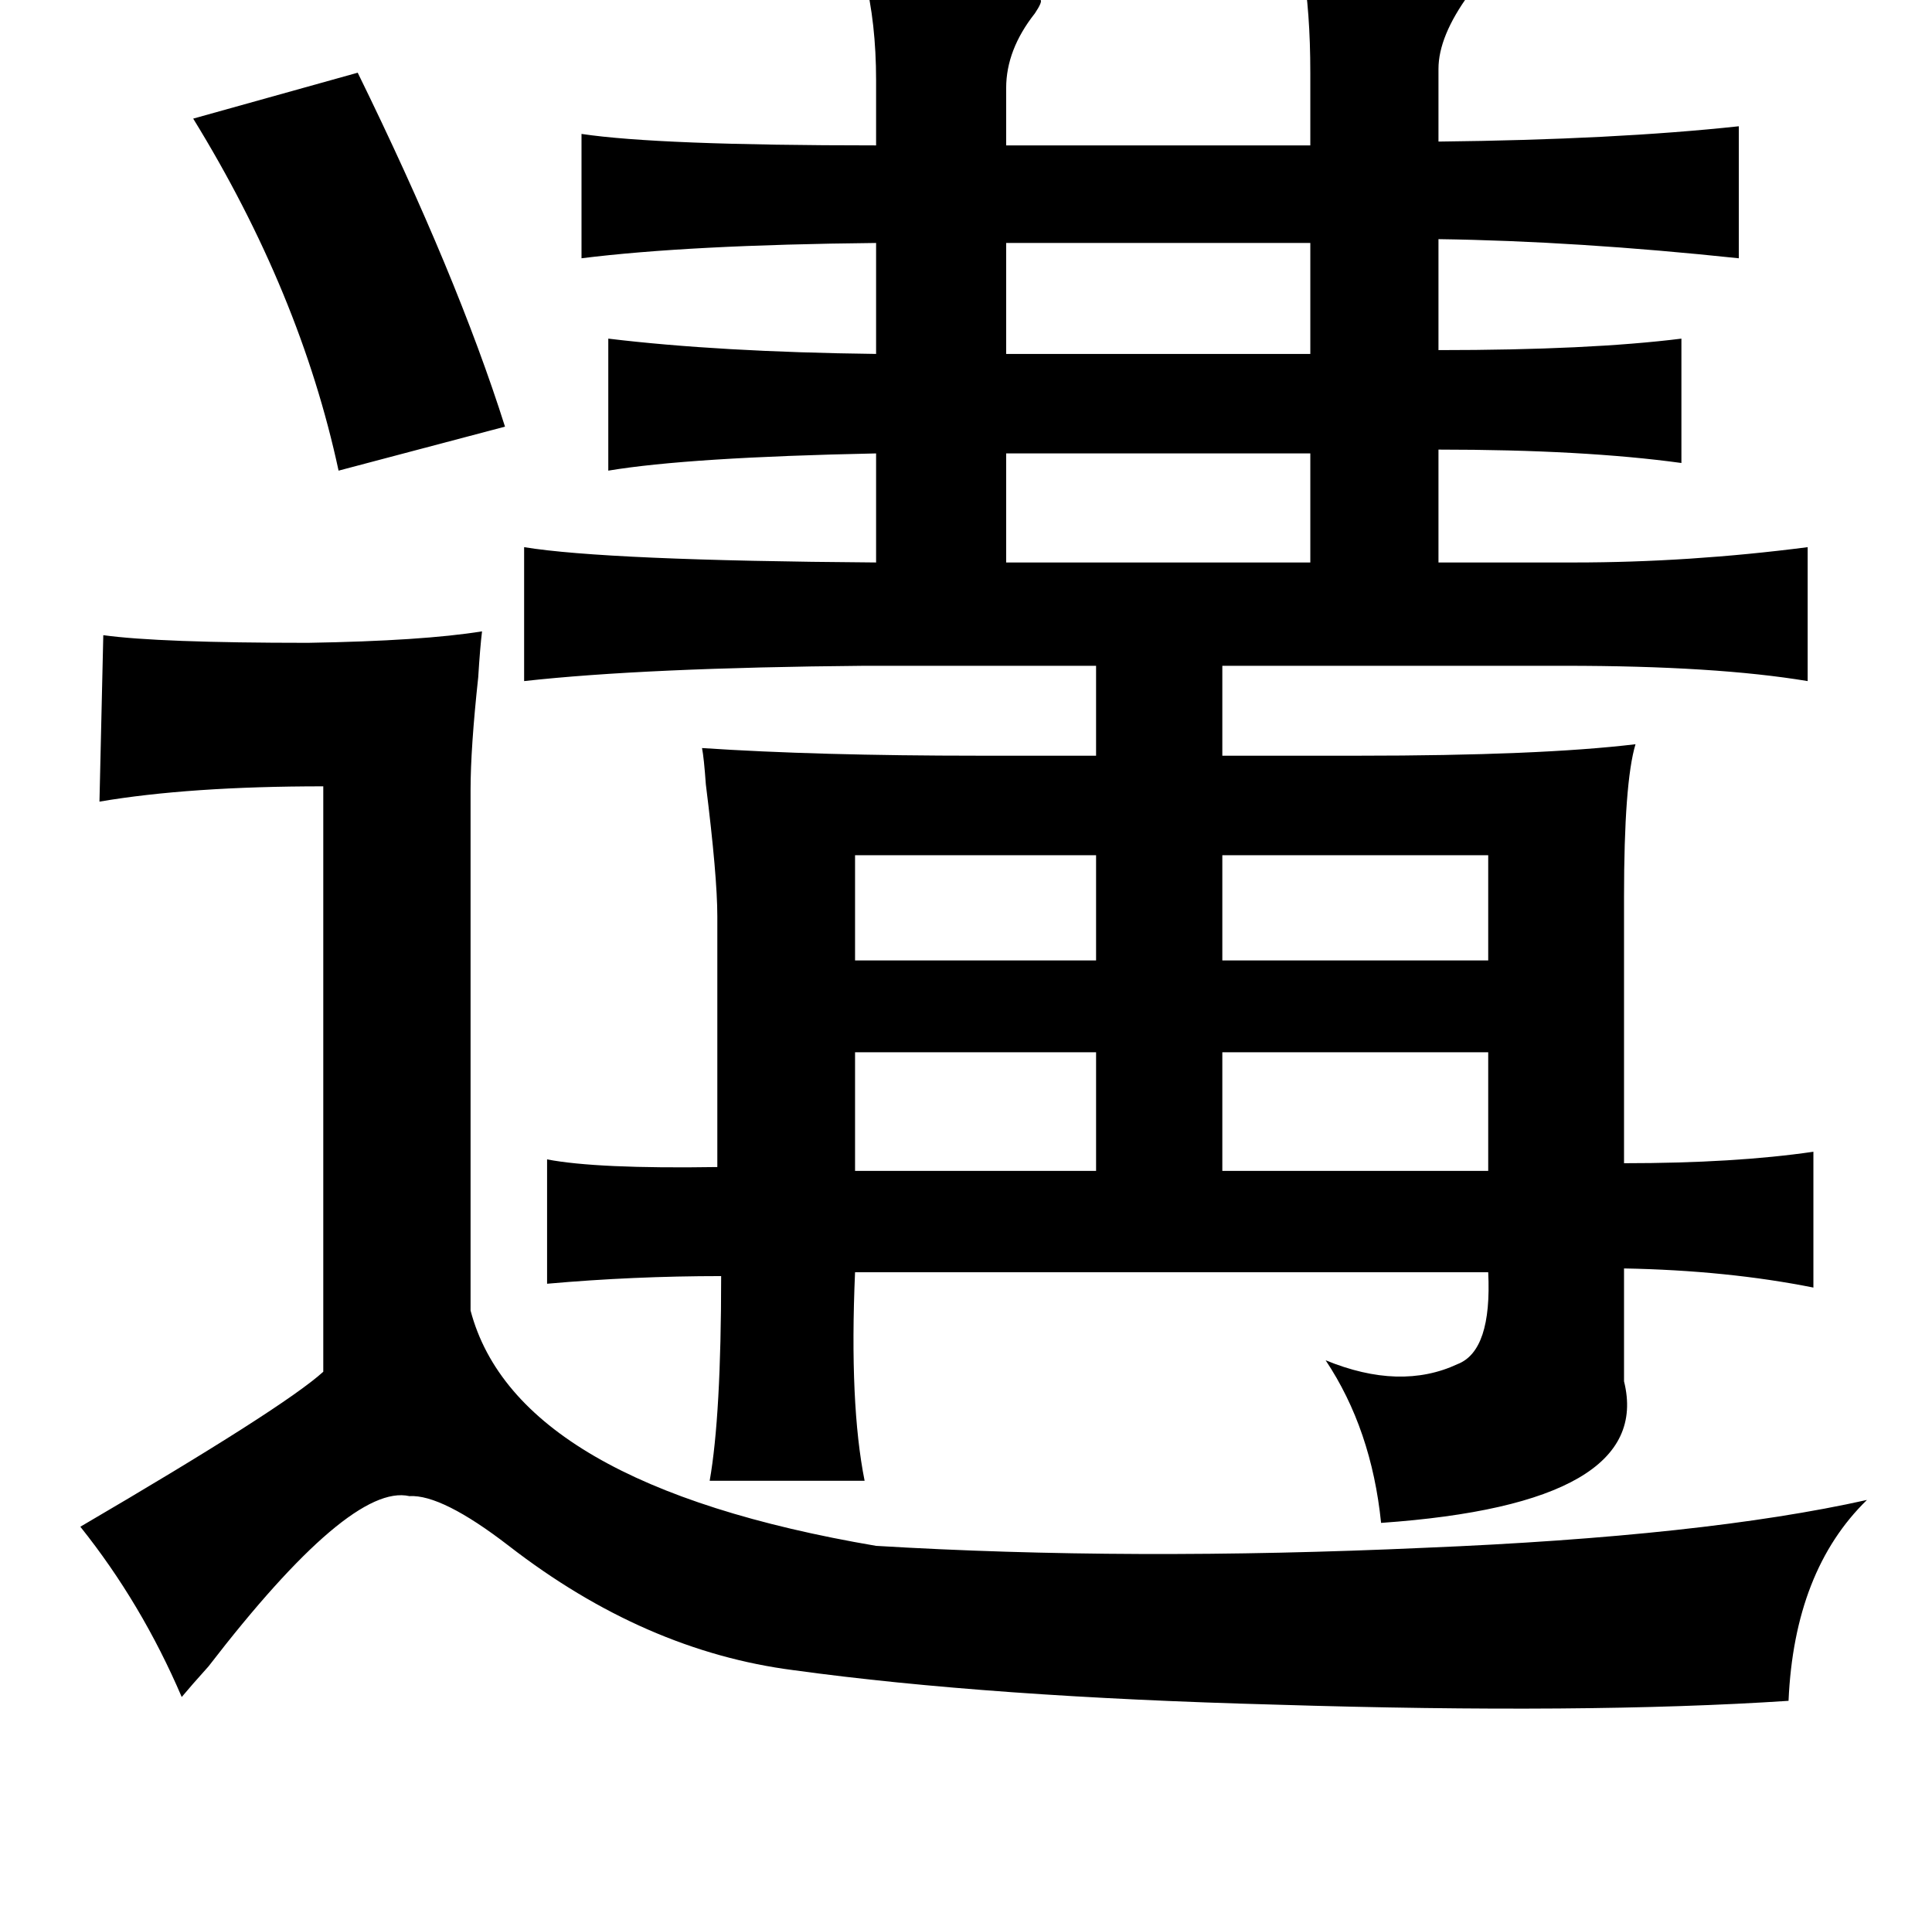 <?xml version="1.0" standalone="no"?>
<!DOCTYPE svg PUBLIC "-//W3C//DTD SVG 1.1//EN" "http://www.w3.org/Graphics/SVG/1.1/DTD/svg11.dtd" >
<svg xmlns="http://www.w3.org/2000/svg" xmlns:xlink="http://www.w3.org/1999/xlink" version="1.1" viewBox="-10 0 1010 1000">
   <path fill="currentColor"
d="M671 -17q82 0 91 5q1 1 -4 9q-16 22 -16 39v38q92 -1 157 -8v69q-85 -9 -157 -10v58q79 0 127 -6v65q-51 -7 -127 -7v59h71q60 0 122 -8v70q-48 -8 -127 -8h-179v47h71q95 0 145 -6q-6 20 -6 80v139q58 0 99 -6v71q-45 -9 -99 -10v54v5q16 64 -127 74q-5 -49 -29 -85
q39 16 69 2q18 -7 16 -48h-331q-3 69 5 109h-81q6 -34 6 -107q-46 0 -91 4v-65q26 5 89 4v-131q0 -21 -6 -69q-1 -14 -2 -19q60 4 145 4h61v-47h-121q-115 1 -178 8v-70q43 7 184 8v-57q-98 2 -140 9v-69q58 7 140 8v-58q-98 1 -154 8v-65q40 6 154 6v-34q0 -30 -6 -54
q89 6 92 12q1 1 -3 7q-15 19 -15 39v30h159v-38q0 -32 -4 -55zM177 38q52 106 77 185l-87 23q-20 -93 -76 -184zM675 127h-159v58h159v-58zM675 237h-159v57h159v-57zM242 330q-1 8 -2 24q-4 37 -4 59v272q24 91 212 123q133 8 287 1q146 -6 231 -25q-38 37 -41 105
q-106 7 -268 2q-150 -4 -252 -18q-78 -10 -149 -65q-35 -27 -52 -26q-31 -7 -105 89q-9 10 -14 16q-21 -49 -53 -89q106 -62 127 -81v-306q-70 0 -117 8l2 -87q29 4 107 4q60 -1 91 -6zM629 447v55h139v-55h-139zM563 447h-126v55h126v-55zM629 550v62h139v-62h-139z
M437 550v62h126v-62h-126z" />
</svg>
